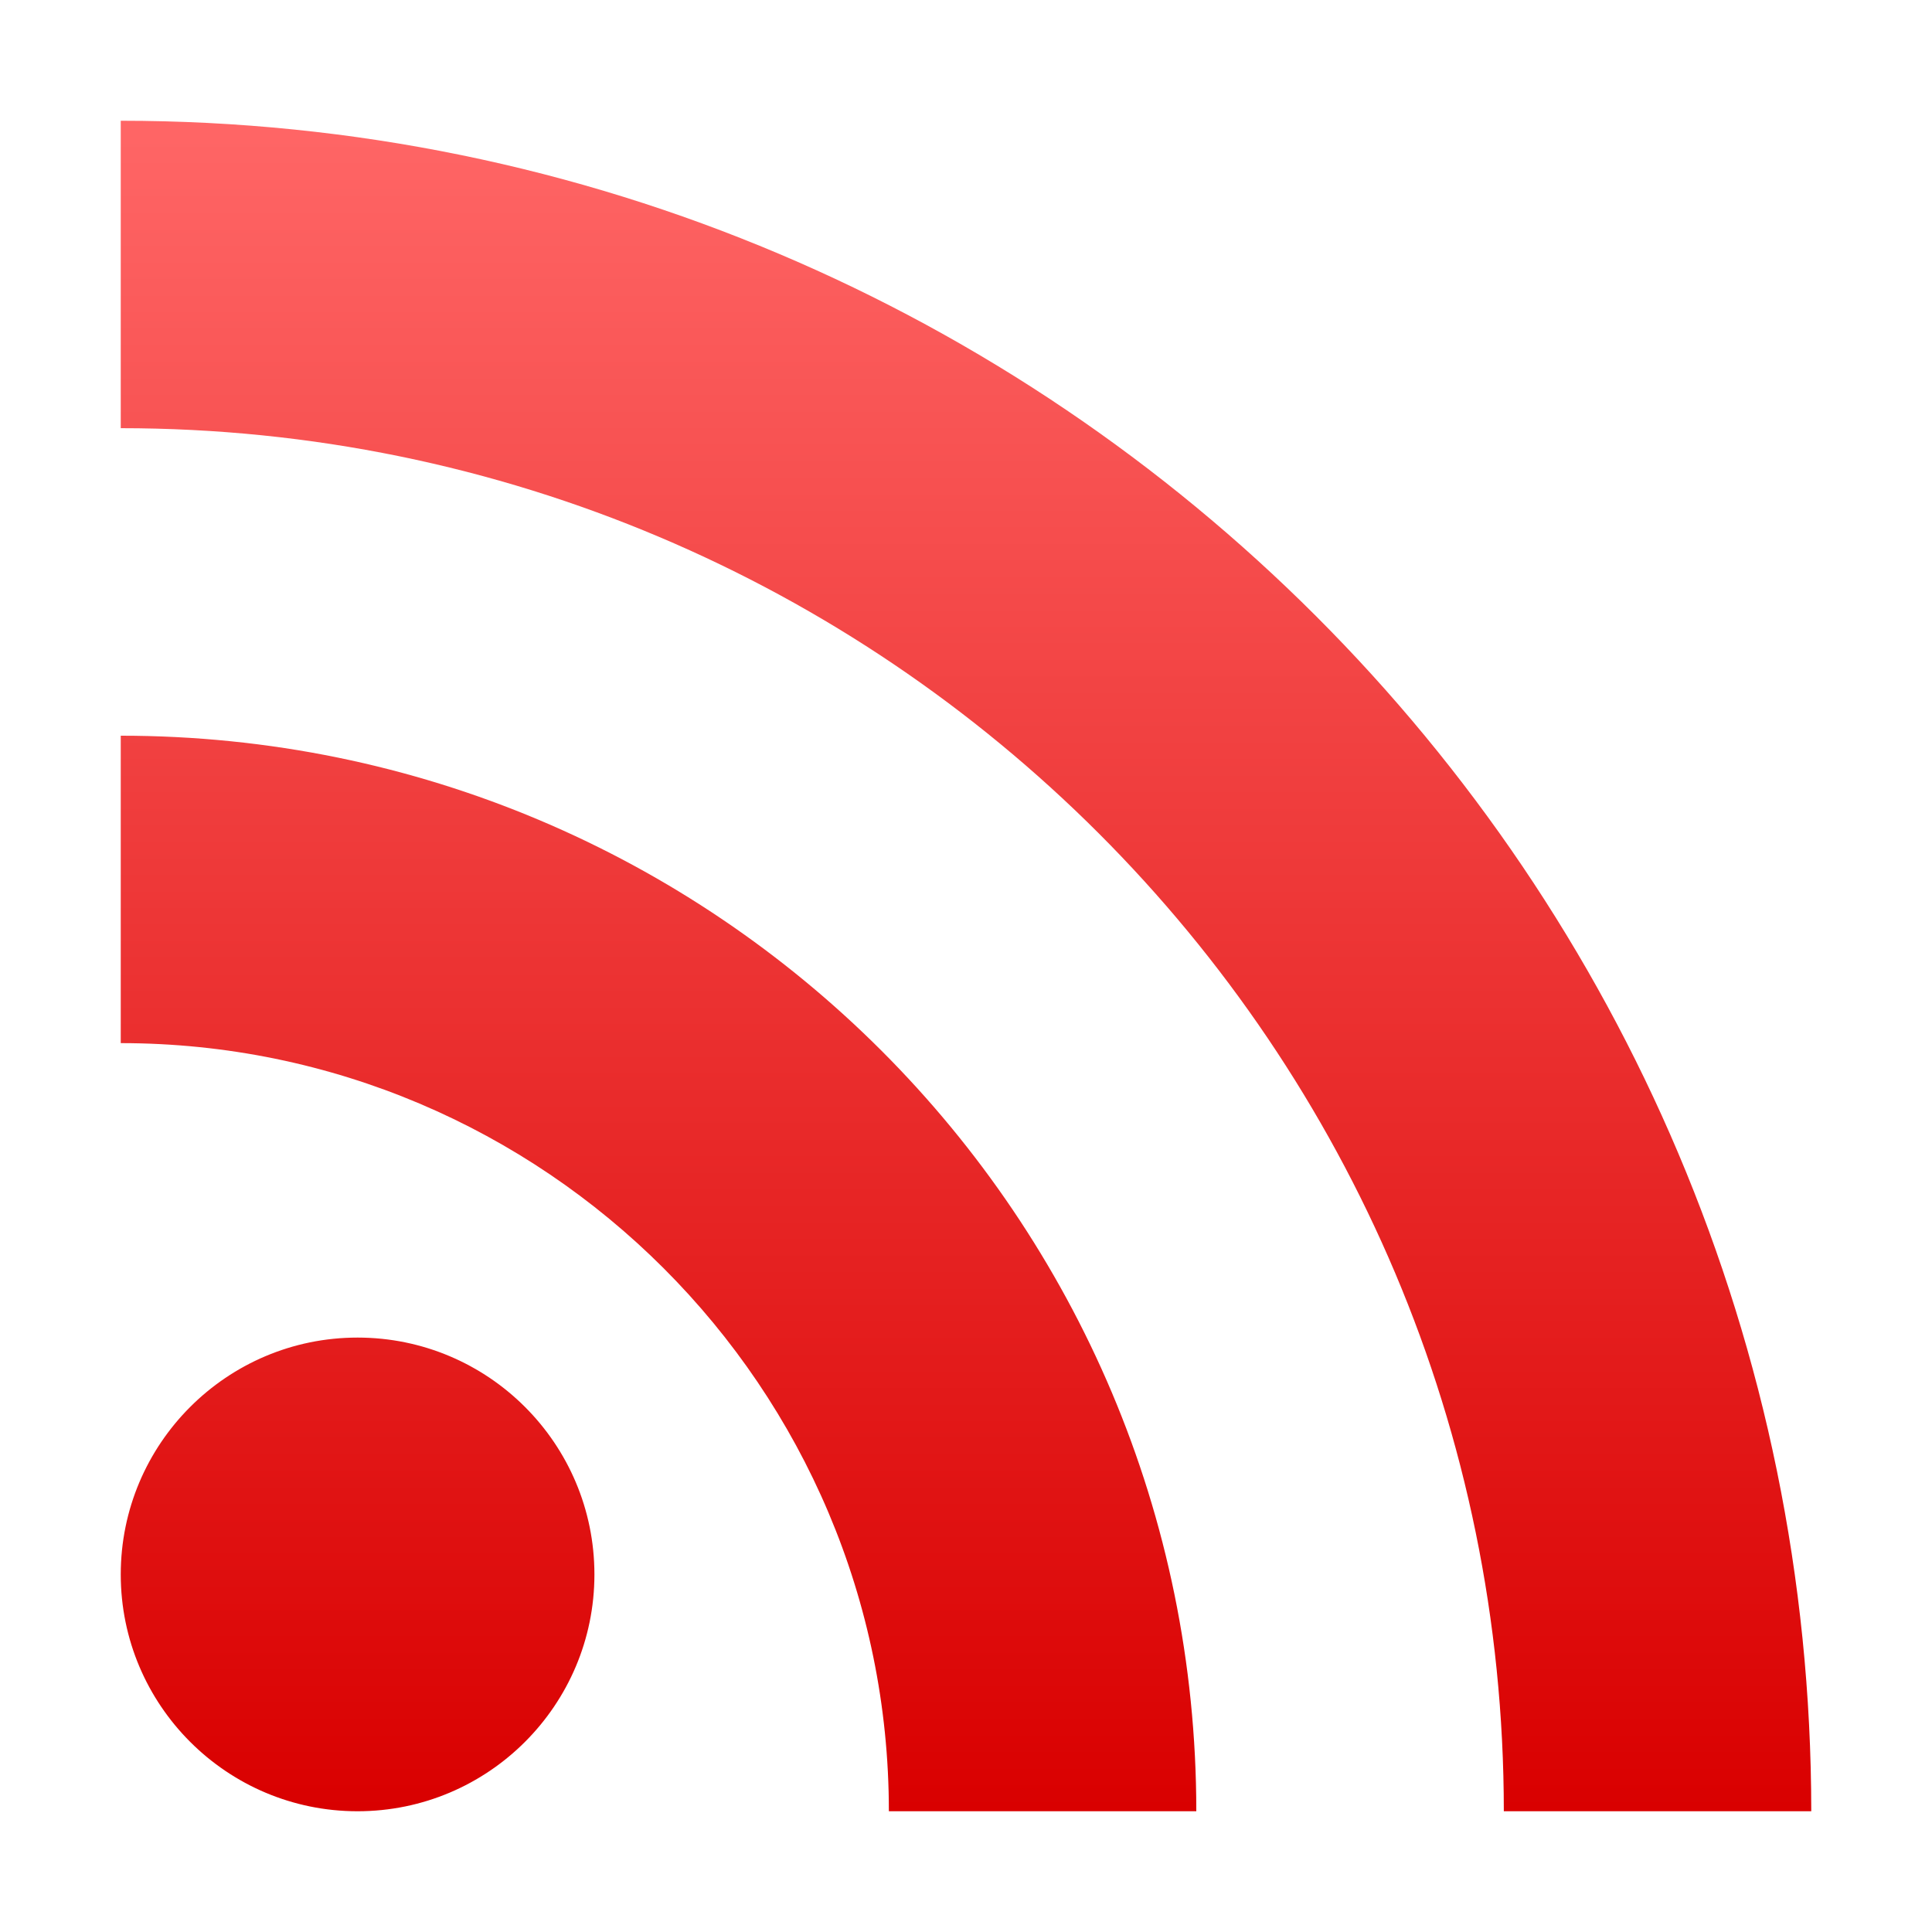 <svg xmlns="http://www.w3.org/2000/svg" xmlns:xlink="http://www.w3.org/1999/xlink" width="64" height="64" viewBox="0 0 64 64" version="1.1">
<defs>
<linearGradient id="linear0" gradientUnits="userSpaceOnUse" x1="0" y1="0" x2="0" y2="1" gradientTransform="matrix(56,0,0,56,4,4)">
<stop offset="0" style="stop-color:#ff6666;stop-opacity:1;"/>
<stop offset="1" style="stop-color:#d90000;stop-opacity:1;"/>
</linearGradient>
</defs>
<g id="surface1">
<path style=" stroke:none;fill-rule:evenodd;fill:url(#linear0);" d="M 4 4 L 4 14.184 C 29.301 14.184 49.816 34.699 49.816 60 L 60 60 C 60 29.086 34.914 4 4 4 Z M 4 24.371 L 4 34.555 C 18.035 34.555 29.445 45.965 29.445 60 L 39.629 60 C 39.629 40.312 23.688 24.371 4 24.371 Z M 4 52.156 C 4 47.824 7.516 44.309 11.844 44.309 C 16.176 44.309 19.691 47.824 19.691 52.156 C 19.691 56.484 16.176 60 11.844 60 C 7.516 60 4 56.484 4 52.156 Z M 4 52.156 "/>
</g>
</svg>
